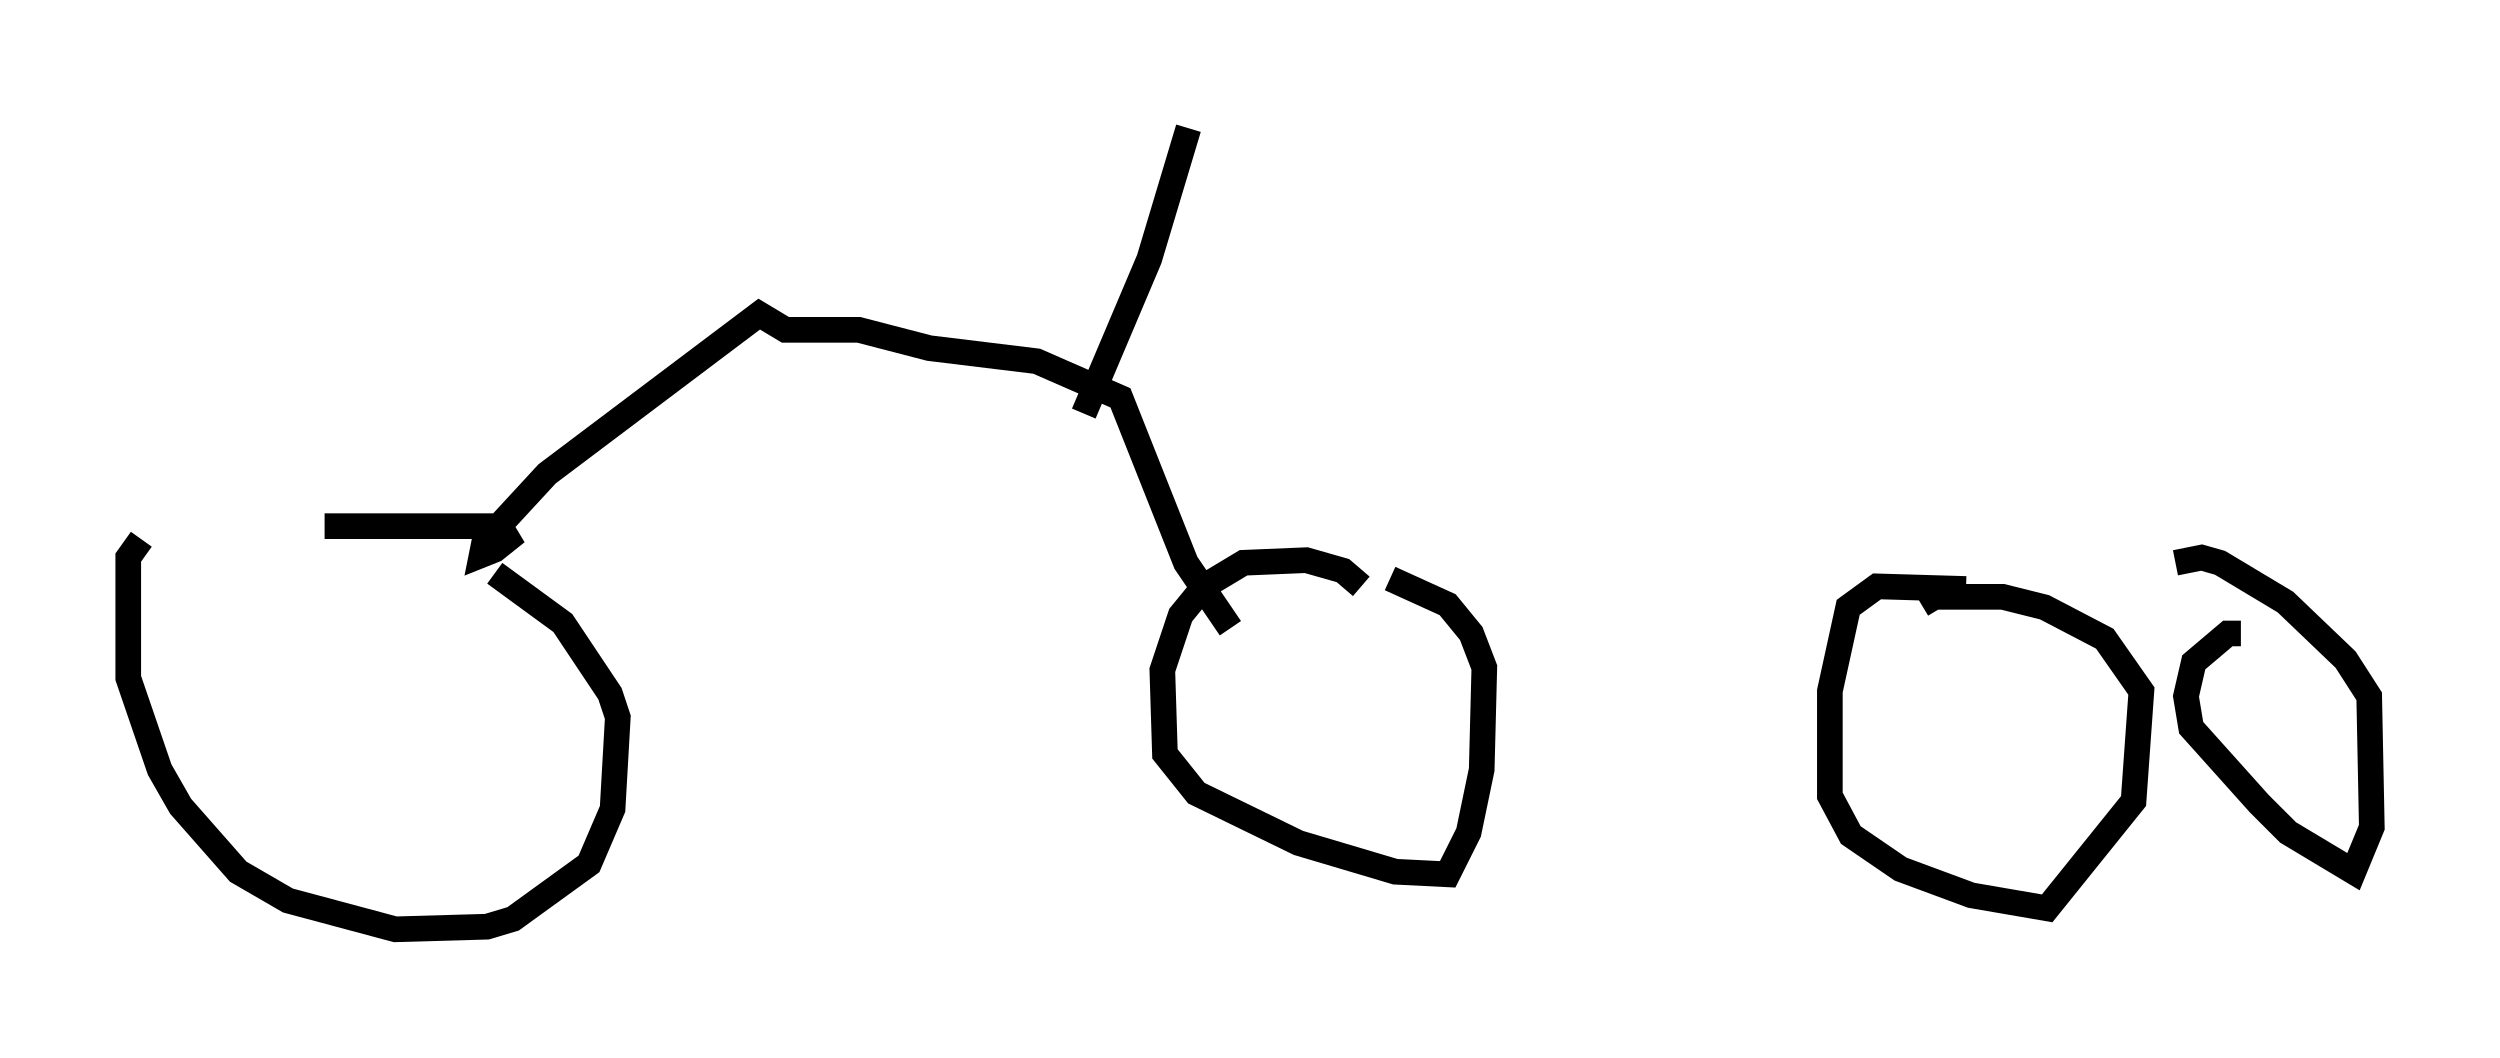 <?xml version="1.0" encoding="utf-8" ?>
<svg baseProfile="full" height="41.238" version="1.1" width="97.486" xmlns="http://www.w3.org/2000/svg" xmlns:ev="http://www.w3.org/2001/xml-events" xmlns:xlink="http://www.w3.org/1999/xlink"><defs /><rect fill="white" height="41.238" width="97.486" x="0" y="0" /><path d="M12.146, 21.027 m-6.635, 0.0 l-0.51, 0.715 0.0, 4.696 l1.225, 3.573 0.817, 1.429 l2.246, 2.552 1.94, 1.123 l4.185, 1.123 3.573, -0.102 l1.021, -0.306 2.96, -2.144 l0.919, -2.144 0.204, -3.573 l-0.306, -0.919 -1.838, -2.756 l-2.654, -1.94 m33.79, 0.51 l-0.715, -0.613 -1.429, -0.408 l-2.45, 0.102 -1.531, 0.919 l-0.919, 1.123 -0.715, 2.144 l0.102, 3.267 1.225, 1.531 l3.981, 1.94 3.777, 1.123 l2.042, 0.102 0.817, -1.633 l0.51, -2.45 0.102, -3.981 l-0.51, -1.327 -0.919, -1.123 l-2.246, -1.021 m-41.548, -2.042 l6.84, 0.0 0.306, 0.51 l-0.51, 0.408 -0.51, 0.204 l0.102, -0.51 2.45, -2.654 l8.269, -6.227 1.021, 0.613 l2.858, 0.0 2.756, 0.715 l4.185, 0.51 3.267, 1.429 l2.552, 6.431 1.735, 2.552 m-5.717, -8.371 l2.552, -6.023 1.531, -5.104 m30.319, 17.967 l-3.471, -0.102 -1.123, 0.817 l-0.715, 3.267 0.0, 4.083 l0.817, 1.531 1.94, 1.327 l2.756, 1.021 2.96, 0.51 l3.369, -4.185 0.306, -4.288 l-1.429, -2.042 -2.348, -1.225 l-1.633, -0.408 -2.654, 0.0 l-0.51, 0.306 m12.454, 1.123 l-0.51, 0.0 -1.327, 1.123 l-0.306, 1.327 0.204, 1.225 l2.654, 2.96 1.123, 1.123 l2.552, 1.531 0.715, -1.735 l-0.102, -5.104 -0.919, -1.429 l-2.348, -2.246 -2.552, -1.531 l-0.715, -0.204 -1.021, 0.204 " fill="none" stroke="black" stroke-width="1" /></svg>